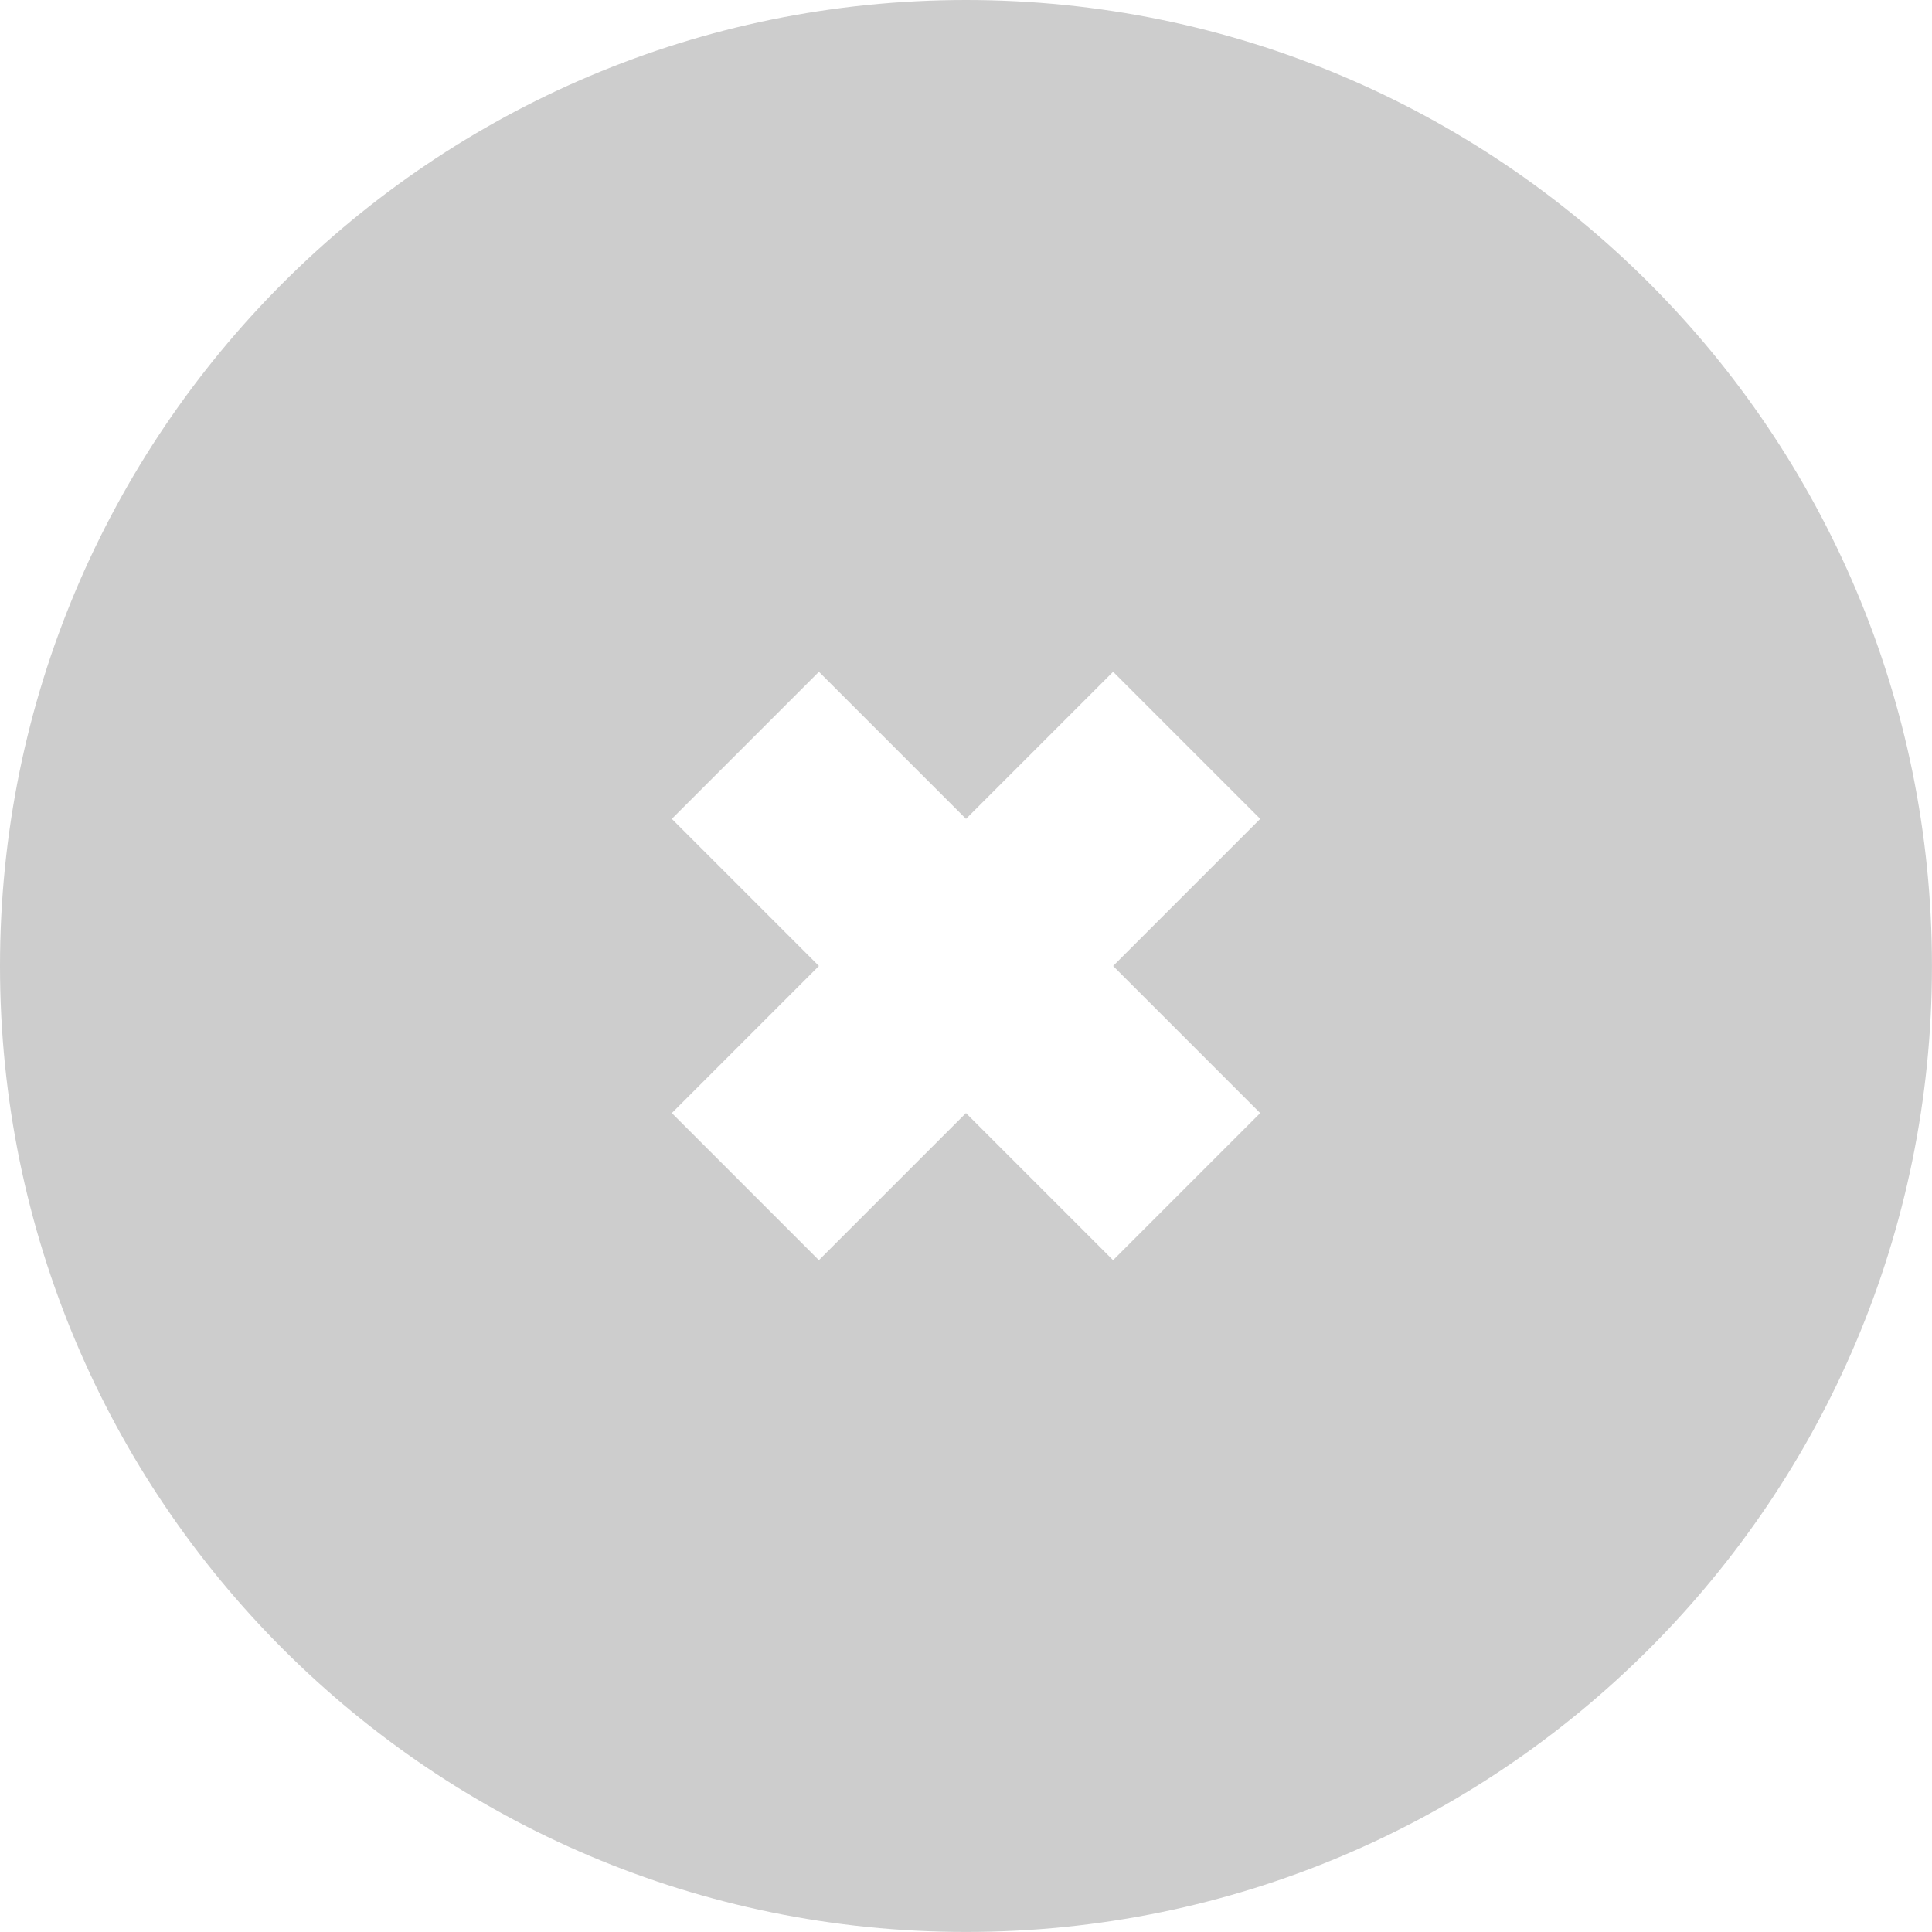 <?xml version="1.0" encoding="iso-8859-1"?>
<!-- Generator: Adobe Illustrator 18.1.1, SVG Export Plug-In . SVG Version: 6.00 Build 0)  -->
<svg version="1.1" xmlns="http://www.w3.org/2000/svg" xmlns:xlink="http://www.w3.org/1999/xlink" x="0px" y="0px"
	 viewBox="0 0 45.667 45.667" style="enable-background:new 0 0 45.667 45.667;" xml:space="preserve">
<g id="Layer_13">
	<path fill="#cdcdcd" d="M22.833,0C10.223,0,0,10.223,0,22.833s10.223,22.833,22.833,22.833s22.833-10.223,22.833-22.833S35.444,0,22.833,0z
		 M29.787,26.31l-3.477,3.477l-3.477-3.477l-3.477,3.477L15.88,26.31l3.477-3.477l-3.477-3.477l3.477-3.477l3.477,3.477l3.477-3.477
		l3.477,3.477l-3.477,3.477L29.787,26.31z"/>
</g>
<g id="Layer_1">
</g>
</svg>
